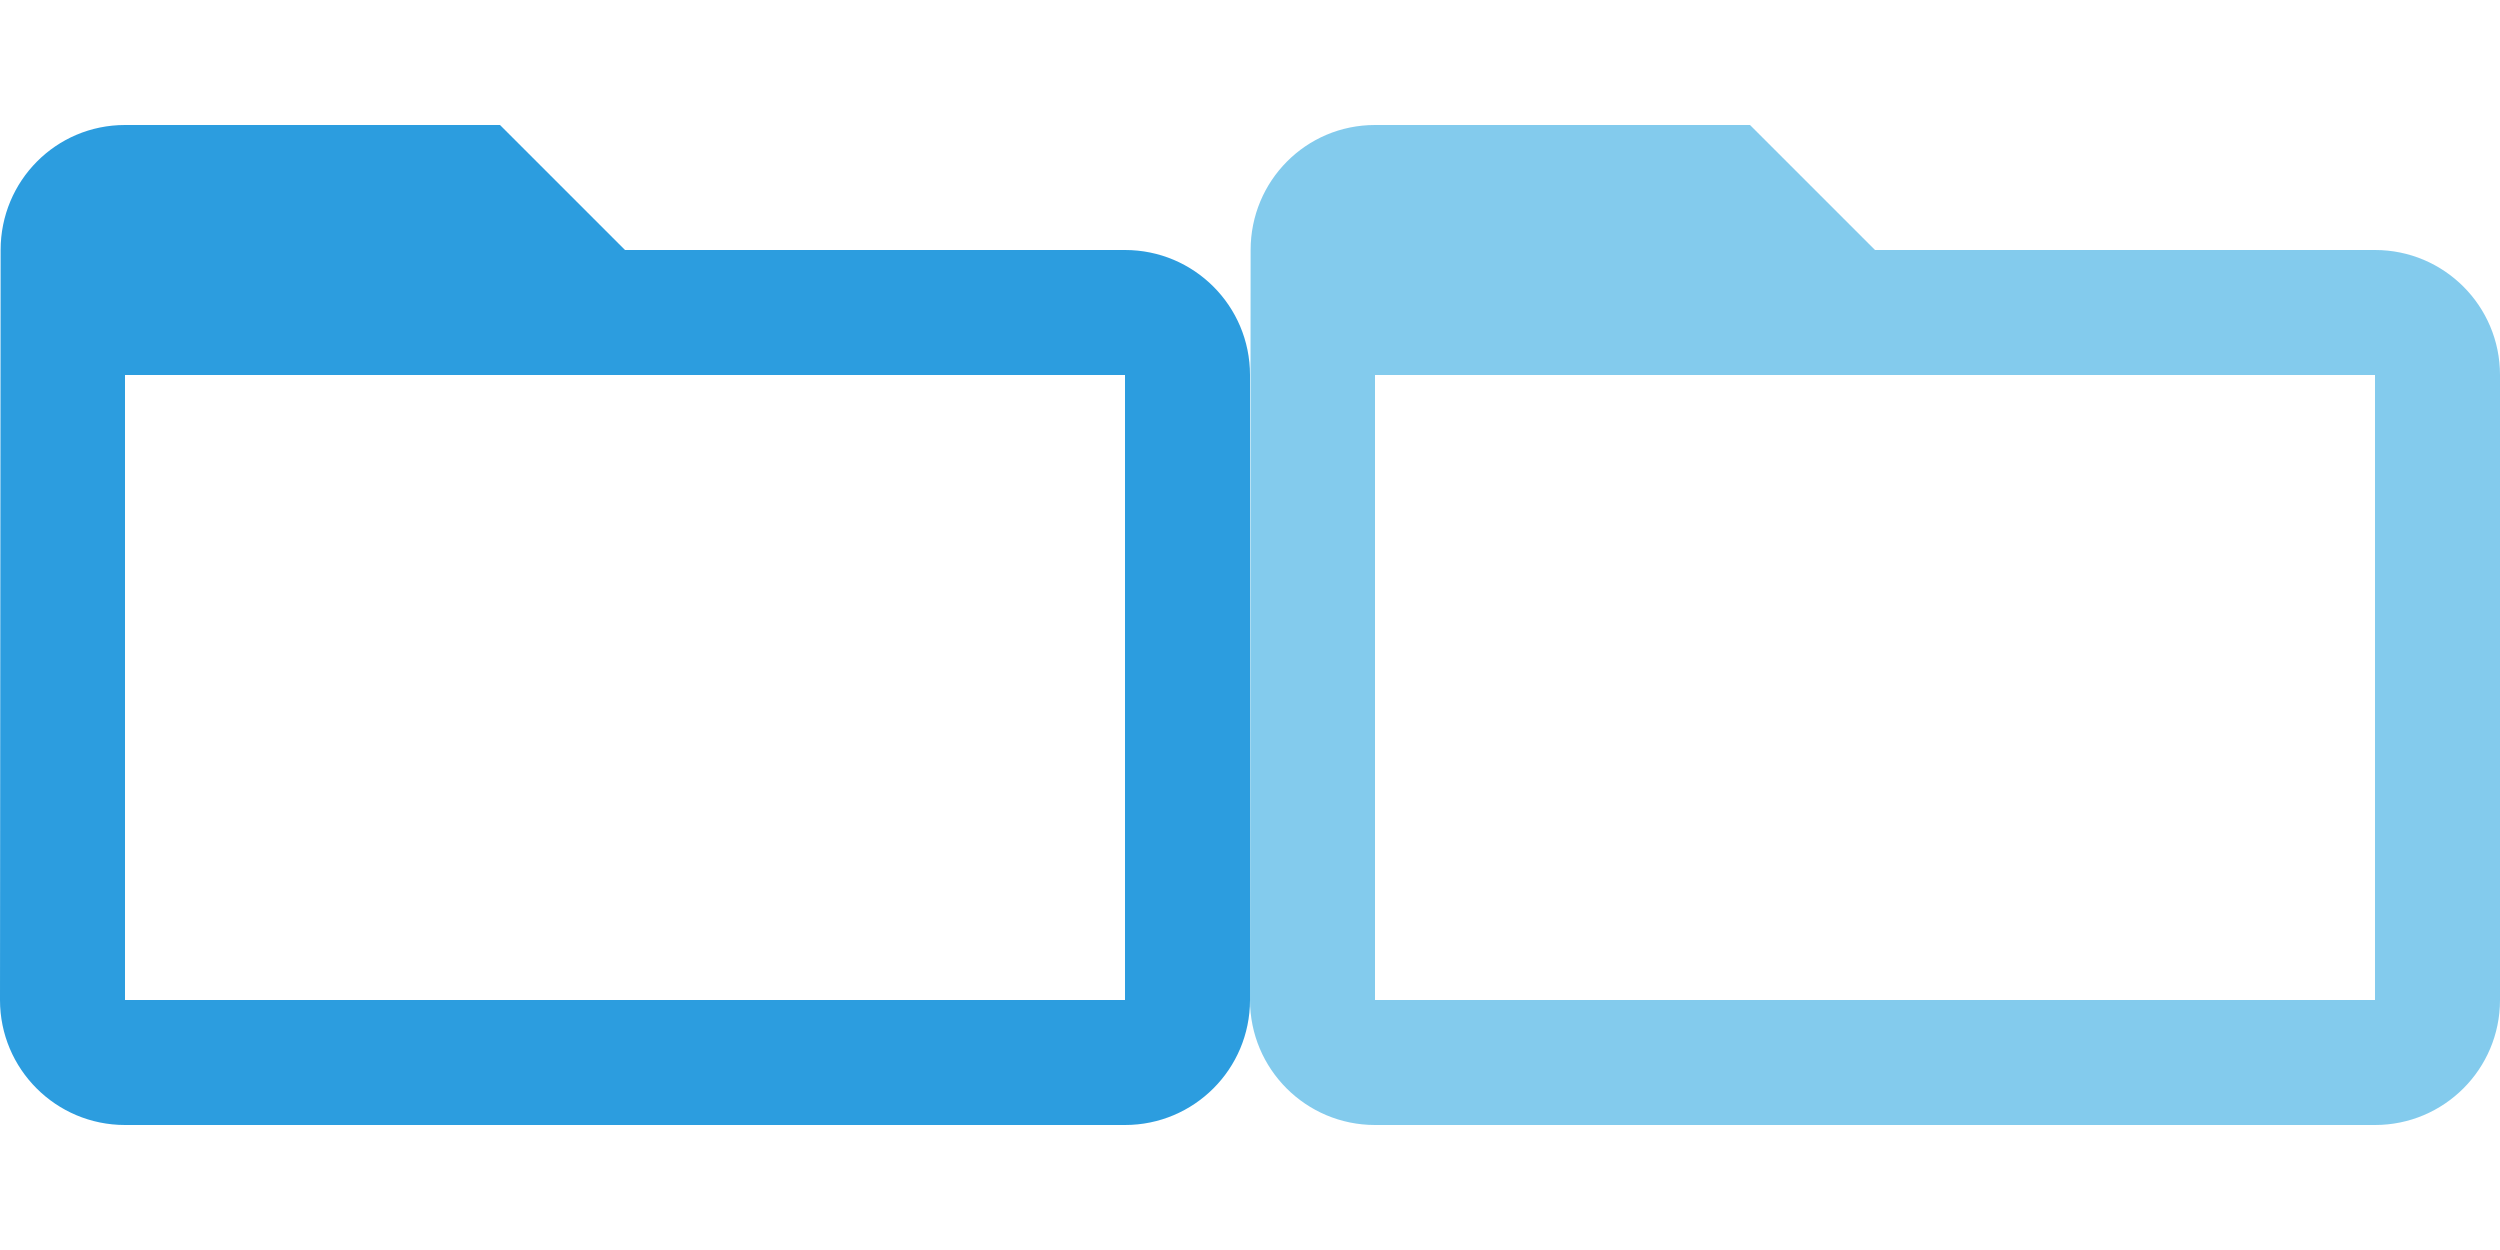 <?xml version="1.0" standalone="no"?>
<!DOCTYPE svg PUBLIC "-//W3C//DTD SVG 1.1//EN" "http://www.w3.org/Graphics/SVG/1.1/DTD/svg11.dtd">
<svg width="80px" height="40px" version="1.1" xmlns="http://www.w3.org/2000/svg" xmlns:xlink="http://www.w3.org/1999/xlink" xml:space="preserve" style="fill-rule:evenodd;clip-rule:evenodd;stroke-linejoin:round;stroke-miterlimit:1.414;">
    <g>
        <g>
            <path id="Shape" d="M36,8L20,8L16,4L4,4C1.79,4 0.02,5.79 0.02,8L0,32C0,34.21 1.79,36 4,36L36,36C38.21,36 40,34.21 40,32L40,12C40,9.79 38.21,8 36,8ZM36,32L4,32L4,12L36,12Z" style="fill:rgb(44,157,223);"/>
            <path id="Shape1" d="M76,8L60,8L56,4L44,4C41.79,4 40.02,5.79 40.02,8L40,32C40,34.21 41.79,36 44,36L76,36C78.21,36 80,34.21 80,32L80,12C80,9.79 78.21,8 76,8ZM76,32L44,32L44,12L76,12Z" style="fill:rgb(131,203,237);"/>
        </g>
    </g>
</svg>
